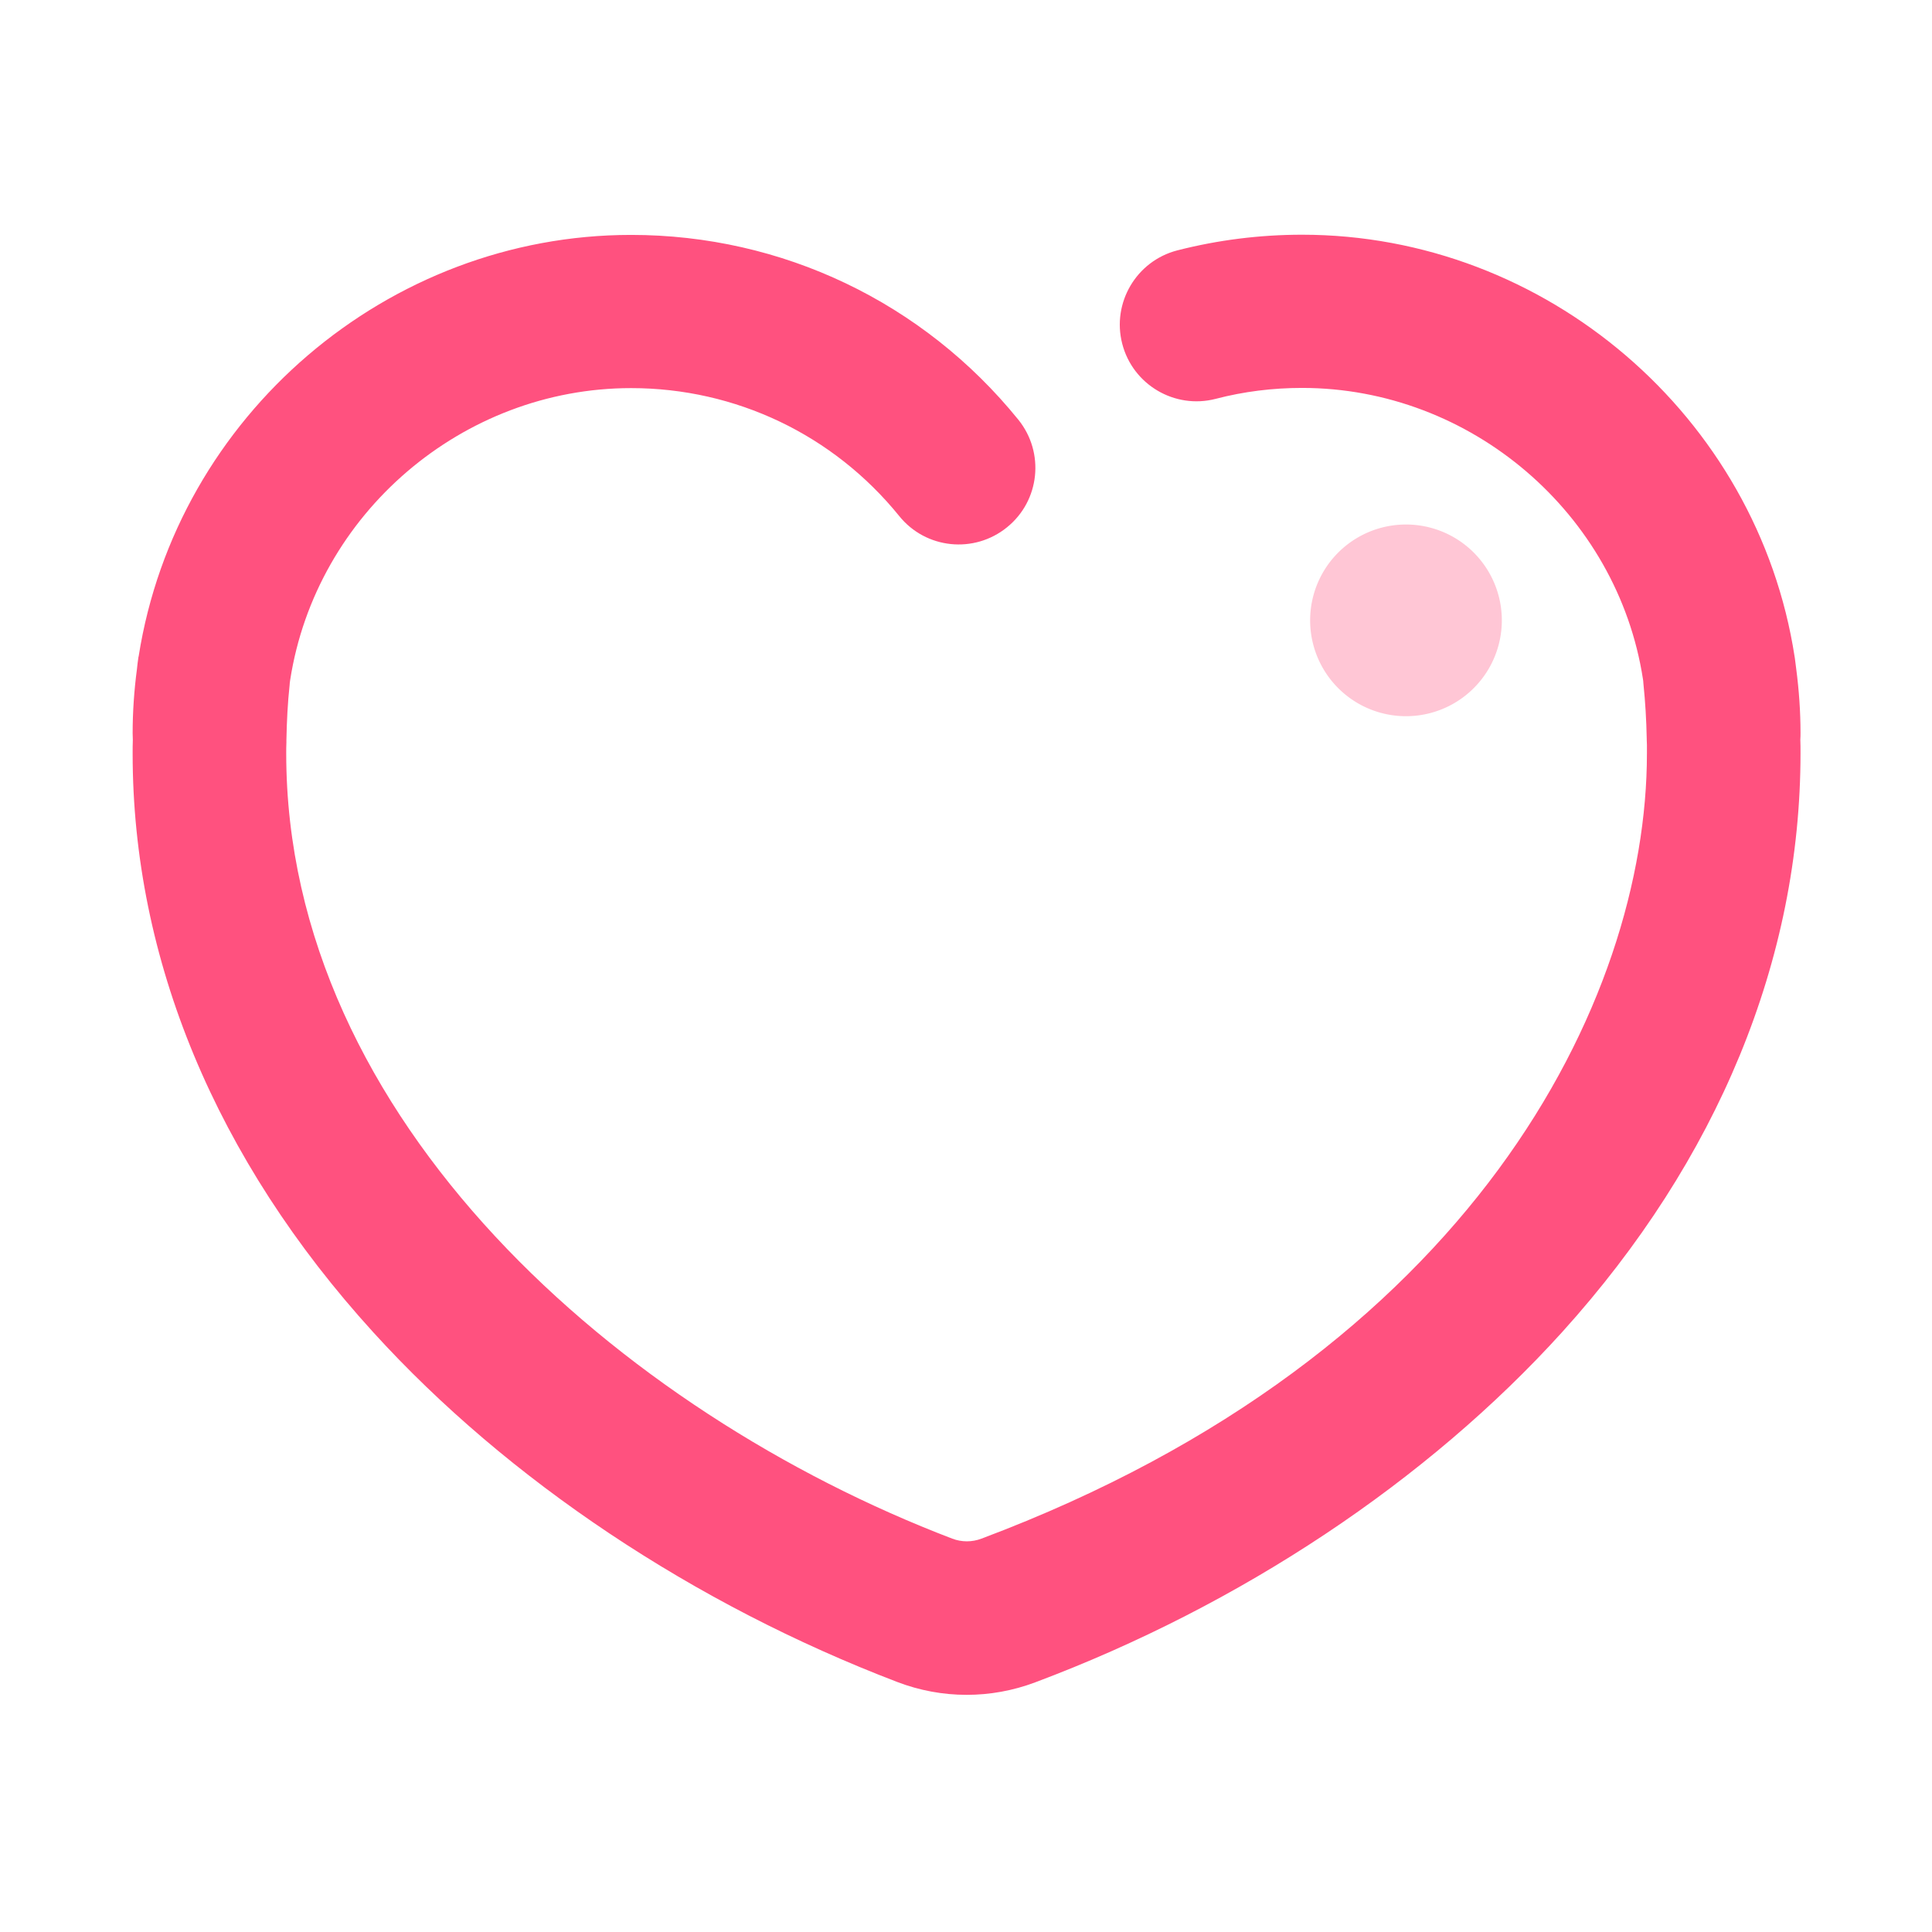 <?xml version="1.0" standalone="no"?><!DOCTYPE svg PUBLIC "-//W3C//DTD SVG 1.1//EN" "http://www.w3.org/Graphics/SVG/1.1/DTD/svg11.dtd"><svg t="1585933938132" class="icon" viewBox="0 0 1024 1024" version="1.1" xmlns="http://www.w3.org/2000/svg" p-id="10592" xmlns:xlink="http://www.w3.org/1999/xlink" width="200" height="200"><defs><style type="text/css"></style></defs><path d="M512.3 898.3c-12.5 0-24.9-2.3-36.7-6.8-107.8-41.2-206.5-107-277.7-185.3-83.5-91.7-127.6-197.8-127.6-306.8 0-2.4 0-4.8 0.1-7.2 0-1.2-0.1-2.3-0.1-3.6 0-11.3 0.8-22.8 2.3-34.1 0.2-1.9 0.4-3.8 0.7-5.7 0-0.3 0.1-0.7 0.2-1 20.1-127.6 132.1-223.3 261-223.3 80 0 154.8 35.7 205.2 97.9 14.1 17.4 11.5 43-6 57.1-17.4 14.1-43 11.5-57.1-6-34.9-43.1-86.7-67.8-142.1-67.8-89.4 0-167 66.5-180.7 154.7l-0.2 1.4c0 0.2-0.1 1.1-0.1 1.3-1 9.2-1.5 19-1.7 29.1v1.2c-0.1 2.3-0.1 4.1-0.1 5.9 0 194.4 177.3 349.1 353 416.2 5 1.9 10.5 1.9 15.5 0 260.3-97.7 352.7-285.3 352.7-416.2v-4.6c0-0.9-0.1-1.7-0.1-2.6v-0.5c-0.2-10.4-0.8-19.7-1.7-28.6 0-0.4-0.1-0.7-0.1-1.1 0-0.6-0.1-1.3-0.2-1.9-13.5-87.8-91.2-154.4-180.7-154.4-15.5 0-30.9 1.9-45.8 5.8-21.7 5.6-43.9-7.5-49.5-29.2-5.6-21.7 7.5-43.9 29.2-49.5 21.5-5.5 43.7-8.3 66.1-8.3 129.2 0 241.5 96.2 261.1 223.8 0 0.2 0.1 0.4 0.1 0.6 0.2 1.8 0.5 3.7 0.7 5.5 1.5 11.4 2.3 22.8 2.3 34.1 0 1.2 0 2.4-0.1 3.6 0.1 2.1 0.1 4.6 0.1 7.2 0 109.3-43.7 215.4-126.3 306.8-71.5 79-170.6 144.9-279.4 185.7-11.7 4.4-24 6.6-36.3 6.6z" fill="#FF517F" p-id="10593"></path><path d="M745.2 328.8m-50.8 0a50.8 50.8 0 1 0 101.6 0 50.8 50.8 0 1 0-101.6 0Z" fill="#FFC6D5" p-id="10594"></path></svg>